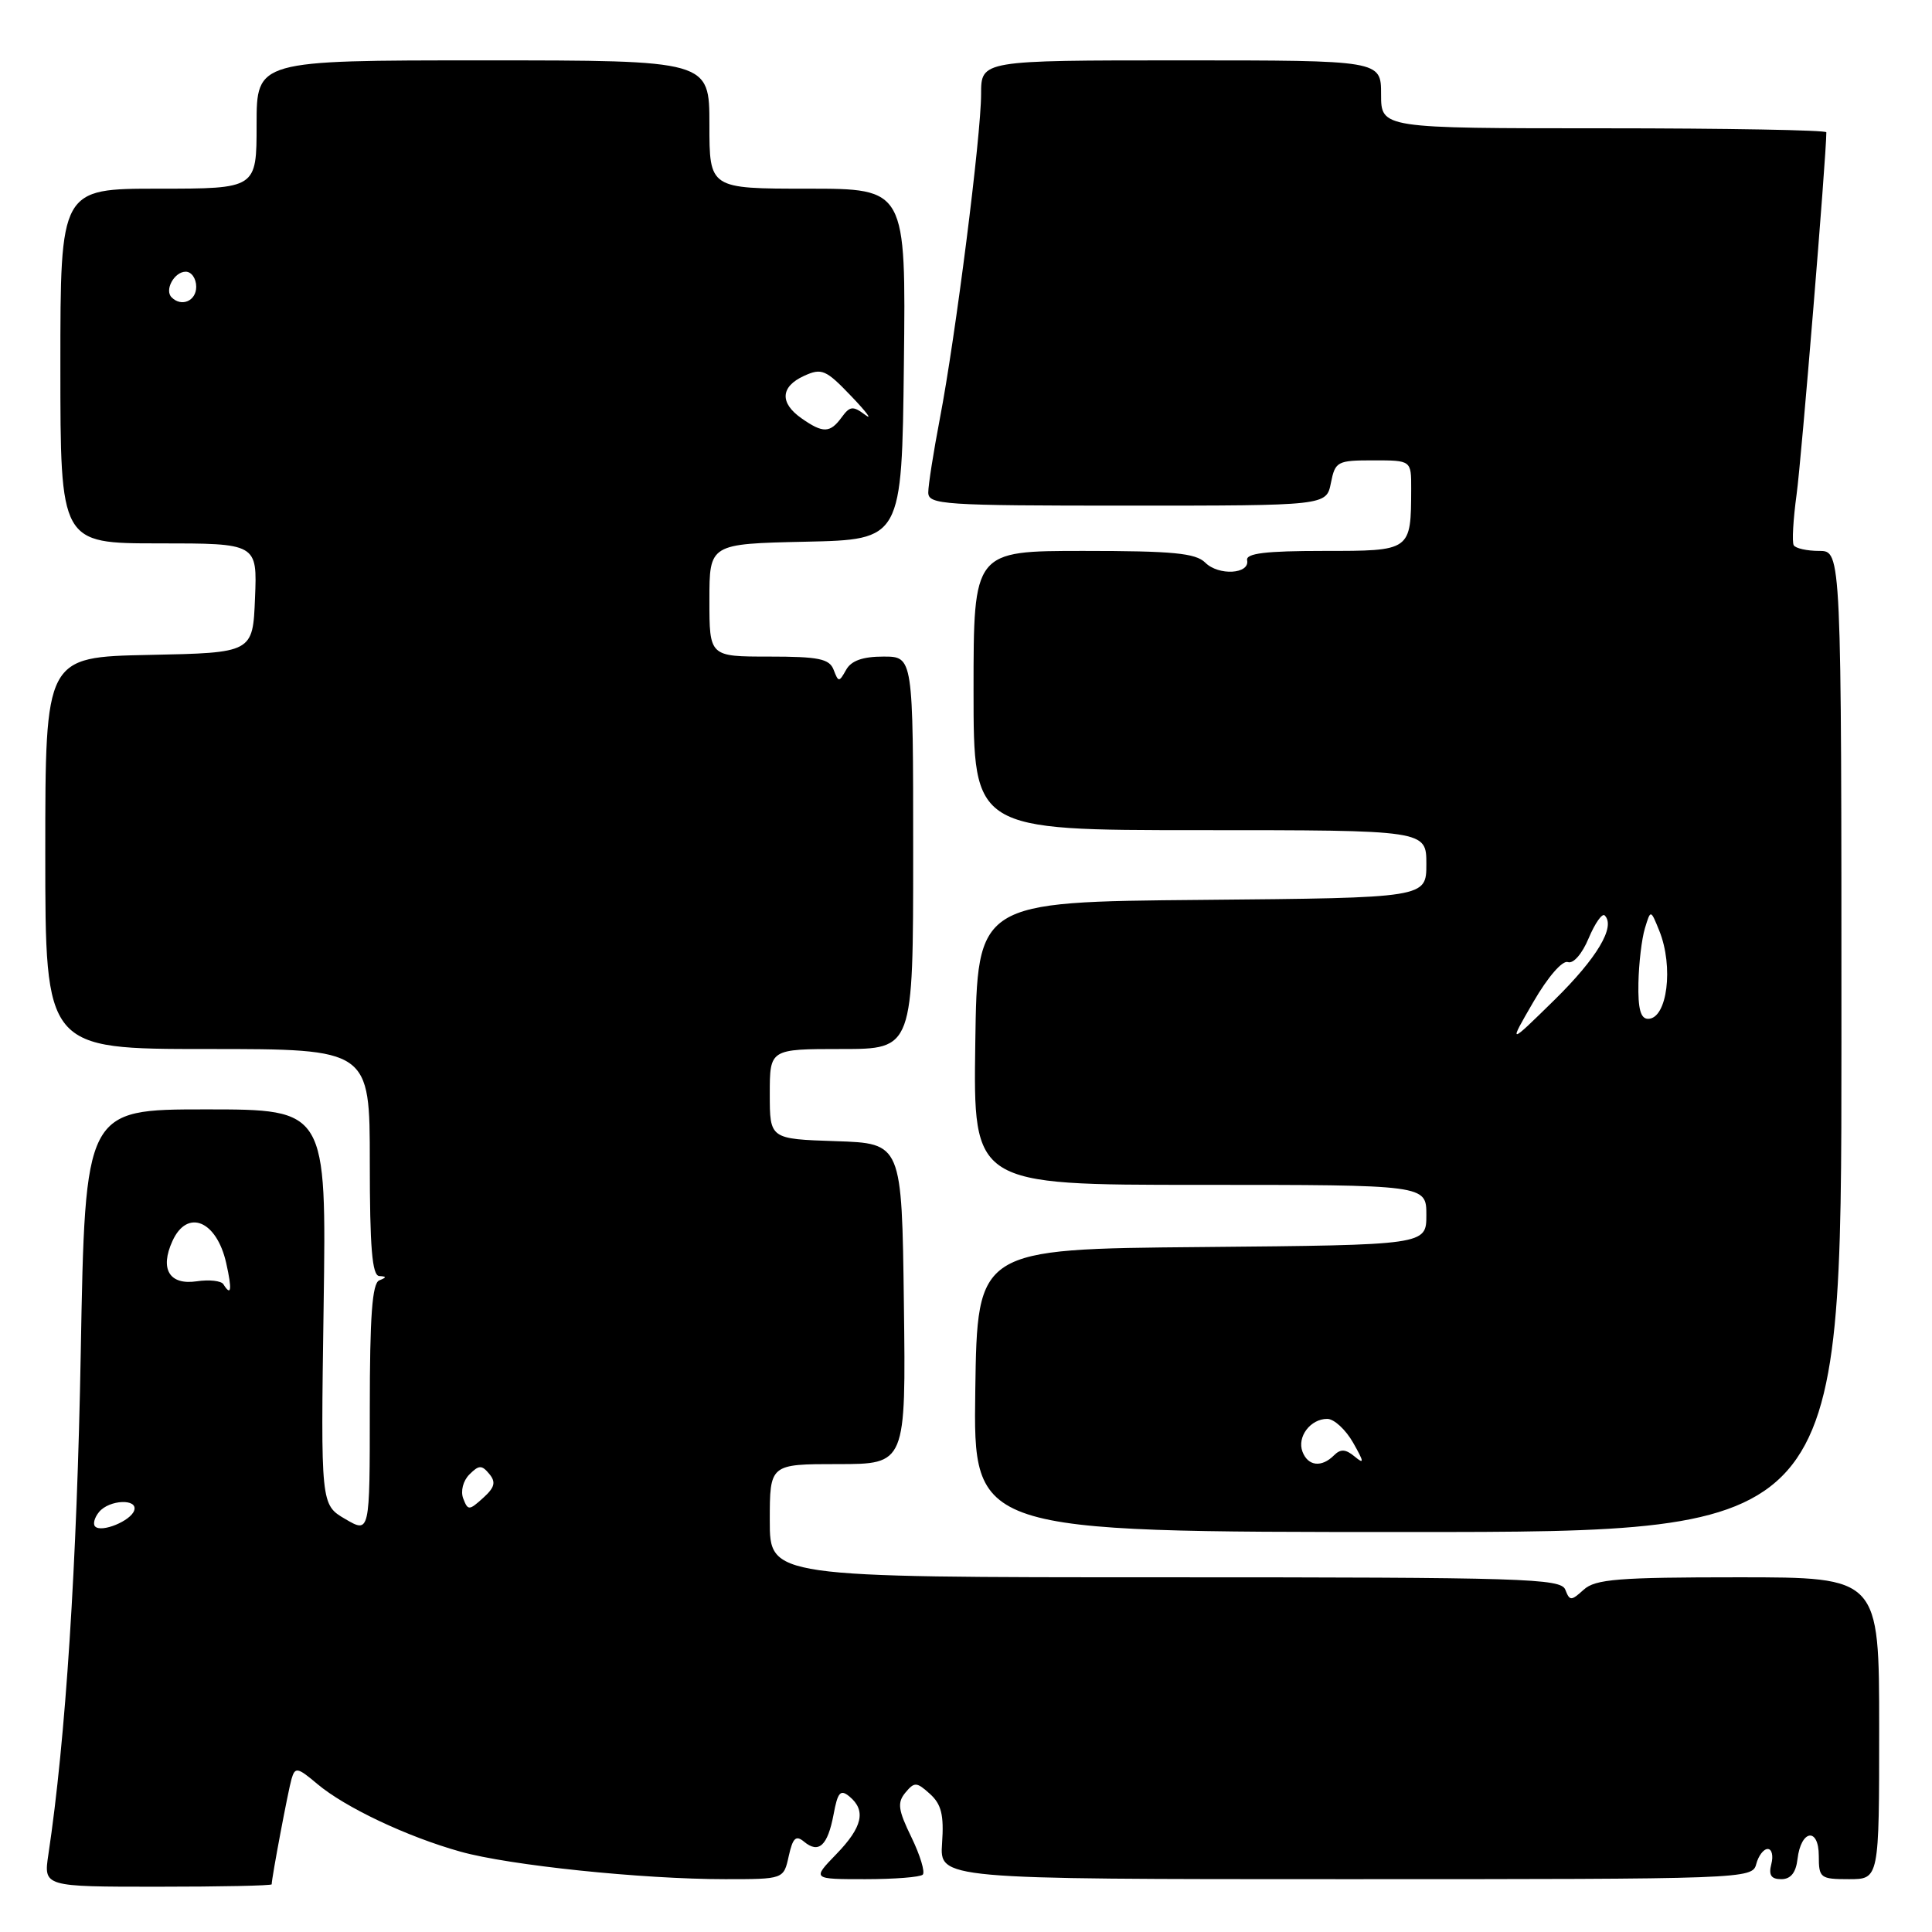 <?xml version="1.0" encoding="UTF-8" standalone="no"?>
<!DOCTYPE svg PUBLIC "-//W3C//DTD SVG 1.1//EN" "http://www.w3.org/Graphics/SVG/1.1/DTD/svg11.dtd" >
<svg xmlns="http://www.w3.org/2000/svg" xmlns:xlink="http://www.w3.org/1999/xlink" version="1.1" viewBox="0 0 256 256">
 <g >
 <path fill="currentColor"
d=" M 36.00 249.68 C 36.00 248.83 38.18 237.27 38.63 235.72 C 39.10 234.11 39.42 234.17 42.05 236.39 C 45.75 239.50 53.93 243.37 61.00 245.35 C 67.47 247.17 85.11 249.00 96.09 249.00 C 103.84 249.00 103.84 249.00 104.51 245.95 C 105.05 243.52 105.46 243.13 106.55 244.04 C 108.49 245.65 109.67 244.56 110.45 240.44 C 111.00 237.46 111.36 237.06 112.56 238.05 C 114.79 239.90 114.29 242.11 110.80 245.70 C 107.61 249.00 107.61 249.00 114.64 249.00 C 118.50 249.00 121.94 248.73 122.27 248.40 C 122.60 248.06 121.93 245.84 120.77 243.45 C 119.00 239.82 118.87 238.86 119.97 237.53 C 121.17 236.09 121.46 236.11 123.22 237.70 C 124.74 239.07 125.09 240.50 124.83 244.23 C 124.50 249.00 124.50 249.00 178.34 249.00 C 231.35 249.00 232.20 248.97 232.71 247.00 C 233.00 245.90 233.68 245.00 234.23 245.00 C 234.78 245.00 235.00 245.90 234.71 247.00 C 234.33 248.46 234.68 249.00 236.03 249.00 C 237.28 249.00 237.97 248.14 238.18 246.33 C 238.64 242.43 241.00 242.09 241.00 245.92 C 241.00 248.85 241.20 249.00 245.00 249.00 C 249.00 249.00 249.00 249.00 249.00 229.00 C 249.00 209.00 249.00 209.00 230.33 209.00 C 214.44 209.00 211.39 209.24 209.85 210.64 C 208.18 212.15 208.00 212.15 207.41 210.64 C 206.84 209.15 201.98 209.00 154.39 209.00 C 102.00 209.00 102.00 209.00 102.00 201.50 C 102.00 194.00 102.00 194.00 111.02 194.00 C 120.04 194.00 120.04 194.00 119.77 172.75 C 119.50 151.50 119.50 151.50 110.75 151.21 C 102.00 150.92 102.00 150.92 102.00 144.96 C 102.00 139.00 102.00 139.00 111.50 139.00 C 121.00 139.00 121.00 139.00 121.00 113.00 C 121.00 87.00 121.00 87.00 117.05 87.00 C 114.33 87.00 112.79 87.54 112.12 88.75 C 111.18 90.42 111.10 90.42 110.46 88.75 C 109.90 87.29 108.49 87.00 101.89 87.00 C 94.00 87.00 94.00 87.00 94.00 79.53 C 94.00 72.06 94.00 72.06 106.75 71.78 C 119.50 71.50 119.50 71.50 119.77 48.25 C 120.04 25.00 120.04 25.00 107.02 25.00 C 94.00 25.00 94.00 25.00 94.00 16.50 C 94.00 8.00 94.00 8.00 64.00 8.00 C 34.00 8.00 34.00 8.00 34.00 16.50 C 34.00 25.00 34.00 25.00 21.00 25.00 C 8.00 25.00 8.00 25.00 8.00 48.50 C 8.00 72.00 8.00 72.00 21.04 72.00 C 34.09 72.00 34.09 72.00 33.79 79.25 C 33.50 86.50 33.50 86.50 19.75 86.78 C 6.00 87.06 6.00 87.06 6.00 113.03 C 6.00 139.00 6.00 139.00 27.50 139.00 C 49.00 139.00 49.00 139.00 49.00 154.00 C 49.00 165.29 49.31 169.02 50.25 169.08 C 51.25 169.14 51.25 169.26 50.25 169.66 C 49.32 170.04 49.00 174.40 49.00 186.68 C 49.00 203.18 49.00 203.18 45.75 201.28 C 42.50 199.38 42.50 199.38 42.88 173.19 C 43.26 147.00 43.26 147.00 27.27 147.00 C 11.28 147.00 11.28 147.00 10.70 179.25 C 10.20 207.22 8.70 230.51 6.41 245.73 C 5.77 250.00 5.77 250.00 20.89 250.00 C 29.20 250.00 36.00 249.86 36.00 249.68 Z  M 244.00 138.00 C 244.00 73.00 244.00 73.00 241.06 73.00 C 239.44 73.00 237.92 72.66 237.68 72.25 C 237.43 71.84 237.61 68.80 238.06 65.50 C 238.69 60.97 242.00 20.65 242.00 17.53 C 242.00 17.24 228.72 17.00 212.50 17.00 C 183.00 17.00 183.00 17.00 183.00 12.50 C 183.00 8.00 183.00 8.00 156.50 8.00 C 130.00 8.00 130.00 8.00 130.00 12.46 C 130.00 17.97 126.61 44.69 124.53 55.50 C 123.69 59.90 123.00 64.29 123.00 65.25 C 123.00 66.87 124.92 67.00 149.38 67.00 C 175.75 67.00 175.75 67.00 176.35 64.00 C 176.92 61.14 177.19 61.00 181.97 61.00 C 187.00 61.00 187.00 61.00 186.99 64.75 C 186.96 73.04 187.01 73.00 175.38 73.00 C 167.71 73.00 165.07 73.32 165.25 74.23 C 165.63 76.08 161.47 76.32 159.70 74.55 C 158.43 73.29 155.41 73.00 143.57 73.00 C 129.00 73.00 129.00 73.00 129.00 91.50 C 129.00 110.00 129.00 110.00 159.00 110.00 C 189.00 110.00 189.00 110.00 189.00 114.49 C 189.00 118.97 189.00 118.97 159.25 119.24 C 129.50 119.50 129.50 119.50 129.23 138.25 C 128.96 157.00 128.96 157.00 158.98 157.00 C 189.00 157.00 189.00 157.00 189.00 160.99 C 189.00 164.97 189.00 164.97 159.25 165.24 C 129.50 165.50 129.50 165.50 129.23 184.25 C 128.96 203.00 128.96 203.00 186.48 203.00 C 244.00 203.00 244.00 203.00 244.00 138.00 Z  M 12.61 202.27 C 12.28 201.95 12.52 201.08 13.13 200.34 C 14.49 198.70 18.32 198.55 17.78 200.15 C 17.32 201.53 13.45 203.12 12.61 202.27 Z  M 61.38 198.56 C 61.01 197.58 61.36 196.21 62.20 195.37 C 63.46 194.11 63.84 194.10 64.83 195.30 C 65.74 196.39 65.56 197.09 64.02 198.48 C 62.16 200.16 62.00 200.17 61.38 198.56 Z  M 29.60 170.17 C 29.32 169.71 27.72 169.53 26.06 169.78 C 22.44 170.31 21.15 168.16 22.85 164.44 C 24.81 160.13 28.70 161.72 29.97 167.35 C 30.77 170.91 30.65 171.85 29.60 170.17 Z  M 106.22 55.44 C 103.28 53.39 103.41 51.23 106.55 49.80 C 108.88 48.74 109.43 48.97 112.80 52.50 C 114.84 54.63 115.66 55.74 114.64 54.97 C 113.02 53.76 112.62 53.80 111.53 55.29 C 109.99 57.40 109.06 57.43 106.22 55.44 Z  M 22.74 39.40 C 21.76 38.43 23.10 36.00 24.61 36.00 C 25.37 36.00 26.00 36.90 26.00 38.00 C 26.00 39.88 24.05 40.72 22.74 39.40 Z  M 172.59 192.37 C 171.83 190.40 173.64 188.00 175.87 188.01 C 176.77 188.01 178.31 189.43 179.30 191.17 C 180.76 193.74 180.80 194.08 179.50 193.00 C 178.30 192.00 177.63 191.97 176.76 192.84 C 175.12 194.48 173.32 194.28 172.59 192.37 Z  M 203.18 132.76 C 205.09 129.46 207.03 127.22 207.75 127.48 C 208.47 127.74 209.64 126.40 210.51 124.31 C 211.35 122.32 212.30 120.97 212.63 121.30 C 214.11 122.77 211.62 126.95 205.97 132.50 C 199.85 138.50 199.85 138.50 203.18 132.76 Z  M 217.10 130.25 C 217.15 127.64 217.54 124.38 217.96 123.00 C 218.72 120.50 218.72 120.50 219.86 123.32 C 221.79 128.08 220.92 135.00 218.38 135.00 C 217.39 135.00 217.03 133.68 217.10 130.25 Z "/>
</g>
</svg>